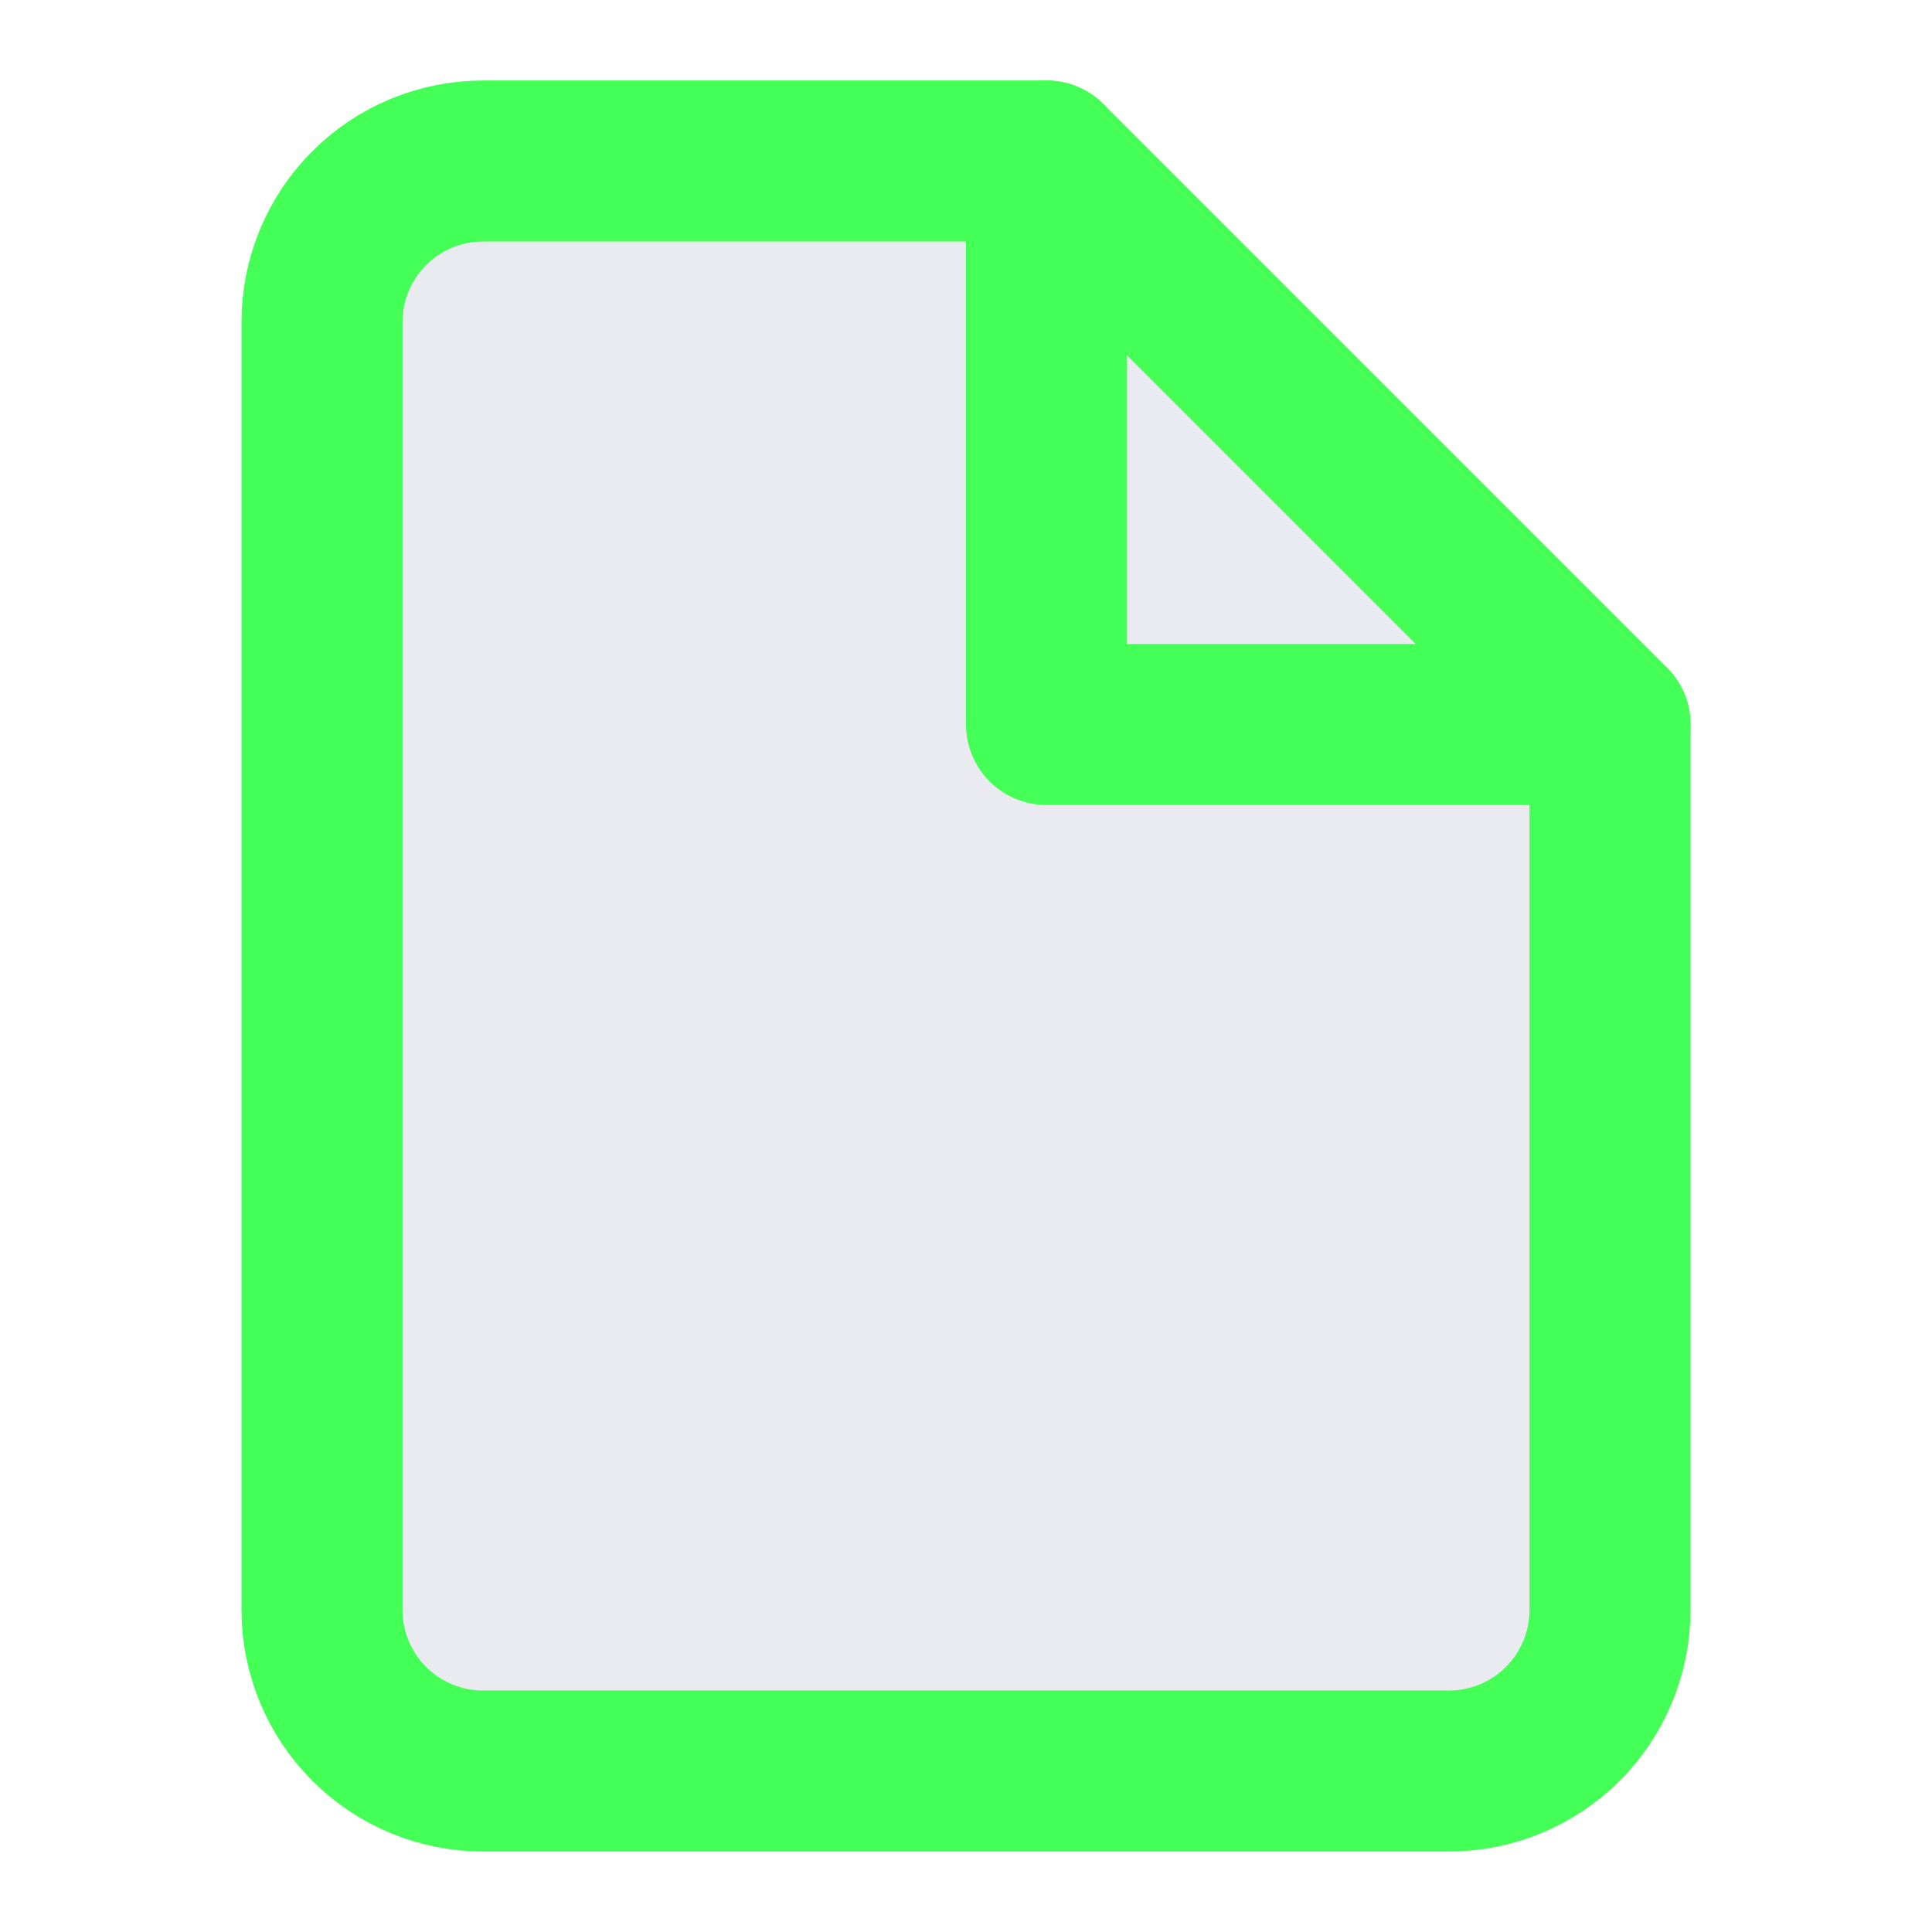<svg width="24" height="24" viewBox="0 0 24 24" fill="none" xmlns="http://www.w3.org/2000/svg">
<path d="M13 2H6C5.47 2 4.961 2.211 4.586 2.586C4.211 2.961 4 3.47 4 4V20C4 20.53 4.211 21.039 4.586 21.414C4.961 21.789 5.47 22 6 22H18C18.53 22 19.039 21.789 19.414 21.414C19.789 21.039 20 20.53 20 20V9L13 2Z" fill="#969CBA" fill-opacity="0.2" stroke="#4F505" stroke-width="2" stroke-linecap="round" stroke-linejoin="round"/>
<path d="M13 2V9H20" stroke="#4F505" stroke-width="2" stroke-linecap="round" stroke-linejoin="round"/>
</svg>
